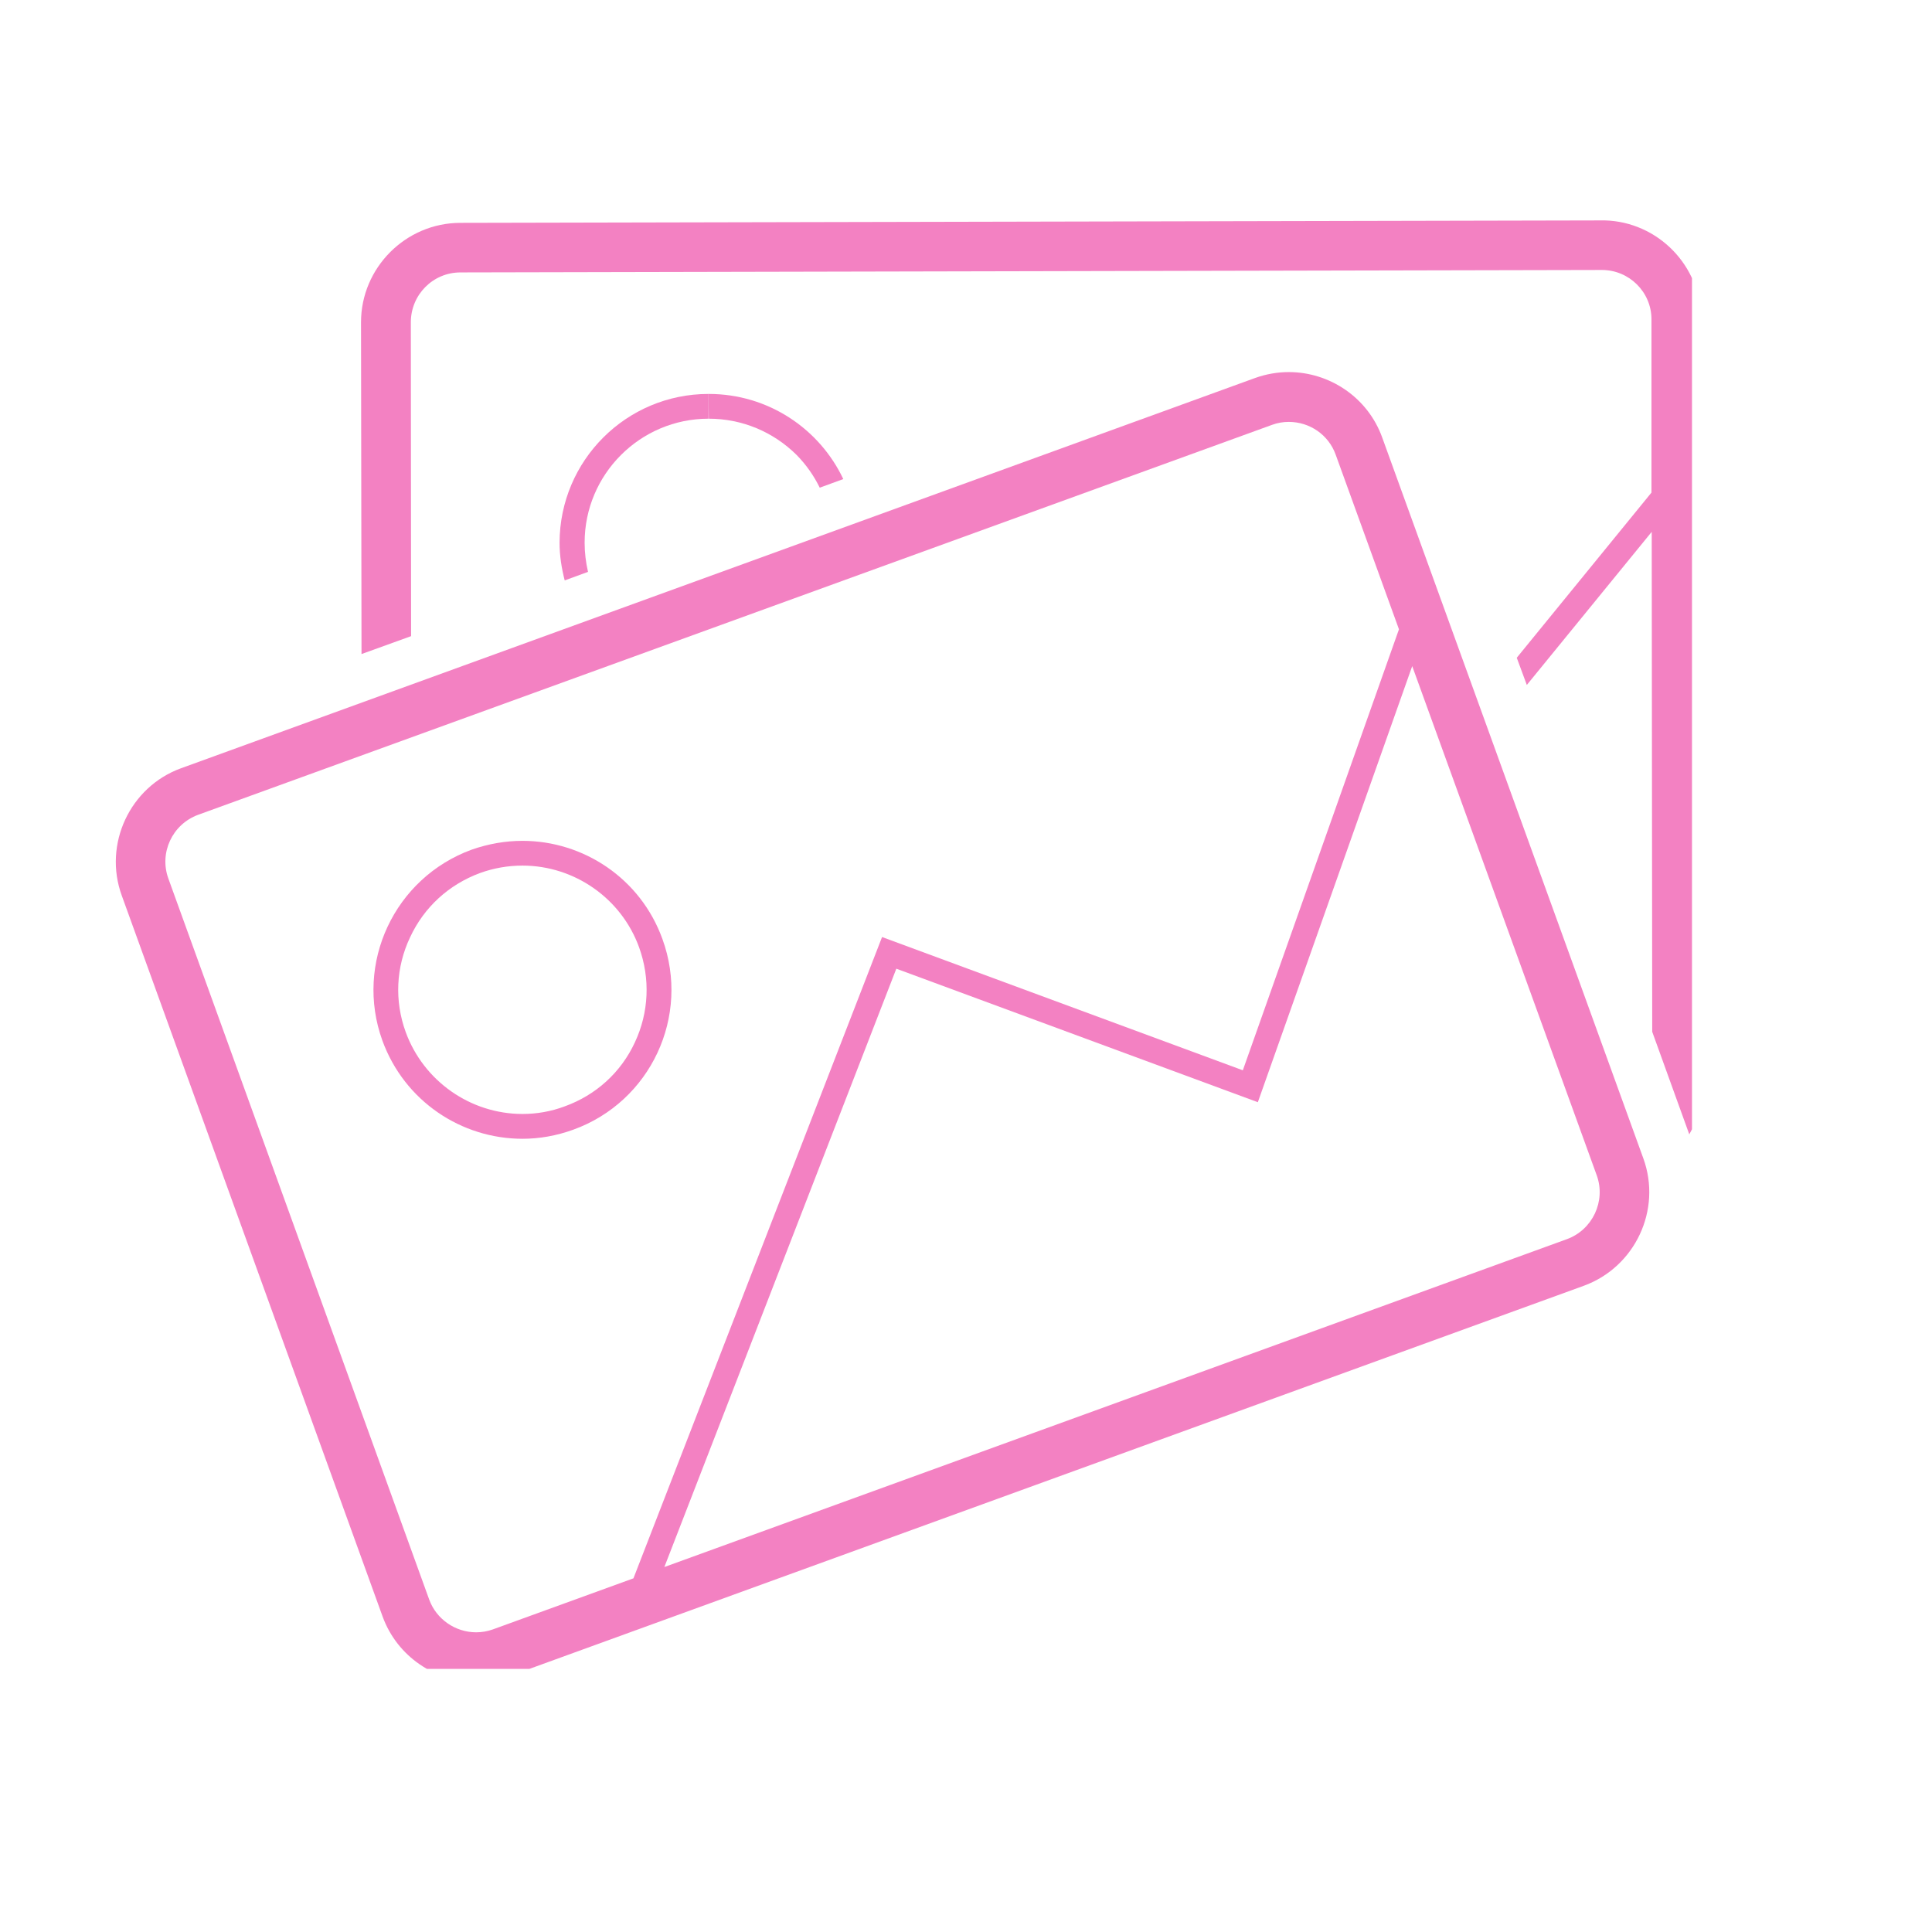 <svg xmlns="http://www.w3.org/2000/svg" xmlns:xlink="http://www.w3.org/1999/xlink" width="41" zoomAndPan="magnify" viewBox="0 0 30.75 30.75" height="41" preserveAspectRatio="xMidYMid meet" version="1.0"><defs><clipPath id="aaf39c6b4b"><path d="M 5 3.5 L 26.93 3.5 L 26.93 19 L 5 19 Z M 5 3.5 " clip-rule="nonzero"/></clipPath><clipPath id="c434280d71"><path d="M 1.633 5 L 26.93 5 L 26.93 26.562 L 1.633 26.562 Z M 1.633 5 " clip-rule="nonzero"/></clipPath></defs><path fill="#f381c2" d="M 12.68 7.242 C 12.832 7.398 12.953 7.57 13.047 7.762 L 13.422 7.625 C 13.043 6.824 12.227 6.27 11.281 6.27 C 11.281 6.27 11.281 6.27 11.277 6.27 L 11.281 6.664 C 11.809 6.664 12.305 6.871 12.68 7.242 Z M 12.68 7.242 " fill-opacity="1" fill-rule="nonzero"/><path fill="#f381c2" d="M 11.277 6.664 L 11.277 6.27 C 9.969 6.27 8.91 7.328 8.906 8.637 C 8.906 8.844 8.938 9.043 8.988 9.238 L 9.359 9.102 C 9.324 8.949 9.305 8.797 9.305 8.637 C 9.305 7.547 10.191 6.664 11.277 6.664 Z M 11.277 6.664 " fill-opacity="1" fill-rule="nonzero"/><g clip-path="url(#aaf39c6b4b)"><path fill="#f381c2" d="M 24.301 10.902 L 26.289 8.465 L 26.297 16.422 L 26.887 18.055 C 27.016 17.828 27.086 17.566 27.086 17.285 L 27.074 5.082 C 27.074 4.23 26.387 3.531 25.543 3.508 L 7.328 3.547 C 6.457 3.547 5.746 4.262 5.746 5.129 L 5.754 10.41 L 6.543 10.125 L 6.539 5.129 C 6.539 4.691 6.891 4.336 7.328 4.336 L 25.496 4.297 C 25.93 4.297 26.285 4.648 26.285 5.082 L 26.285 7.84 L 24.141 10.469 Z M 24.301 10.902 " fill-opacity="1" fill-rule="nonzero"/></g><g clip-path="url(#c434280d71)"><path fill="#f381c2" d="M 8.113 26.676 L 25.207 20.465 C 26.023 20.168 26.453 19.258 26.156 18.438 L 22 6.965 C 21.77 6.324 21.16 5.922 20.512 5.922 C 20.336 5.922 20.152 5.953 19.977 6.016 L 2.883 12.227 C 2.066 12.523 1.641 13.438 1.938 14.254 L 6.09 25.73 C 6.324 26.371 6.934 26.77 7.578 26.77 C 7.758 26.77 7.938 26.738 8.113 26.676 Z M 25.414 18.707 C 25.562 19.117 25.348 19.574 24.938 19.723 L 10.574 24.941 L 14.266 15.418 L 20.02 17.543 L 22.477 10.602 Z M 6.832 25.461 L 2.68 13.984 C 2.531 13.574 2.742 13.121 3.152 12.969 L 20.246 6.762 C 20.332 6.73 20.422 6.715 20.512 6.715 C 20.848 6.715 21.145 6.922 21.258 7.234 L 22.266 10.016 L 19.781 17.035 L 14.039 14.914 L 10.082 25.121 L 7.844 25.934 C 7.758 25.965 7.668 25.98 7.578 25.98 C 7.246 25.98 6.945 25.77 6.832 25.461 Z M 6.832 25.461 " fill-opacity="1" fill-rule="nonzero"/></g><path fill="#f381c2" d="M 9.125 17.98 C 10.355 17.535 10.992 16.176 10.543 14.945 C 10.195 13.98 9.285 13.383 8.316 13.383 C 8.047 13.383 7.773 13.43 7.508 13.523 C 6.277 13.973 5.641 15.332 6.086 16.562 C 6.438 17.527 7.344 18.125 8.316 18.125 C 8.582 18.125 8.855 18.078 9.125 17.98 Z M 6.457 16.426 C 6.277 15.93 6.301 15.395 6.527 14.918 C 6.75 14.438 7.145 14.078 7.641 13.895 C 7.859 13.816 8.086 13.777 8.316 13.777 C 9.145 13.777 9.891 14.301 10.172 15.078 C 10.352 15.578 10.328 16.113 10.105 16.59 C 9.883 17.07 9.484 17.43 8.988 17.609 C 8.77 17.691 8.543 17.73 8.316 17.73 C 7.488 17.73 6.742 17.207 6.457 16.426 Z M 6.457 16.426 " fill-opacity="1" fill-rule="nonzero"/></svg>